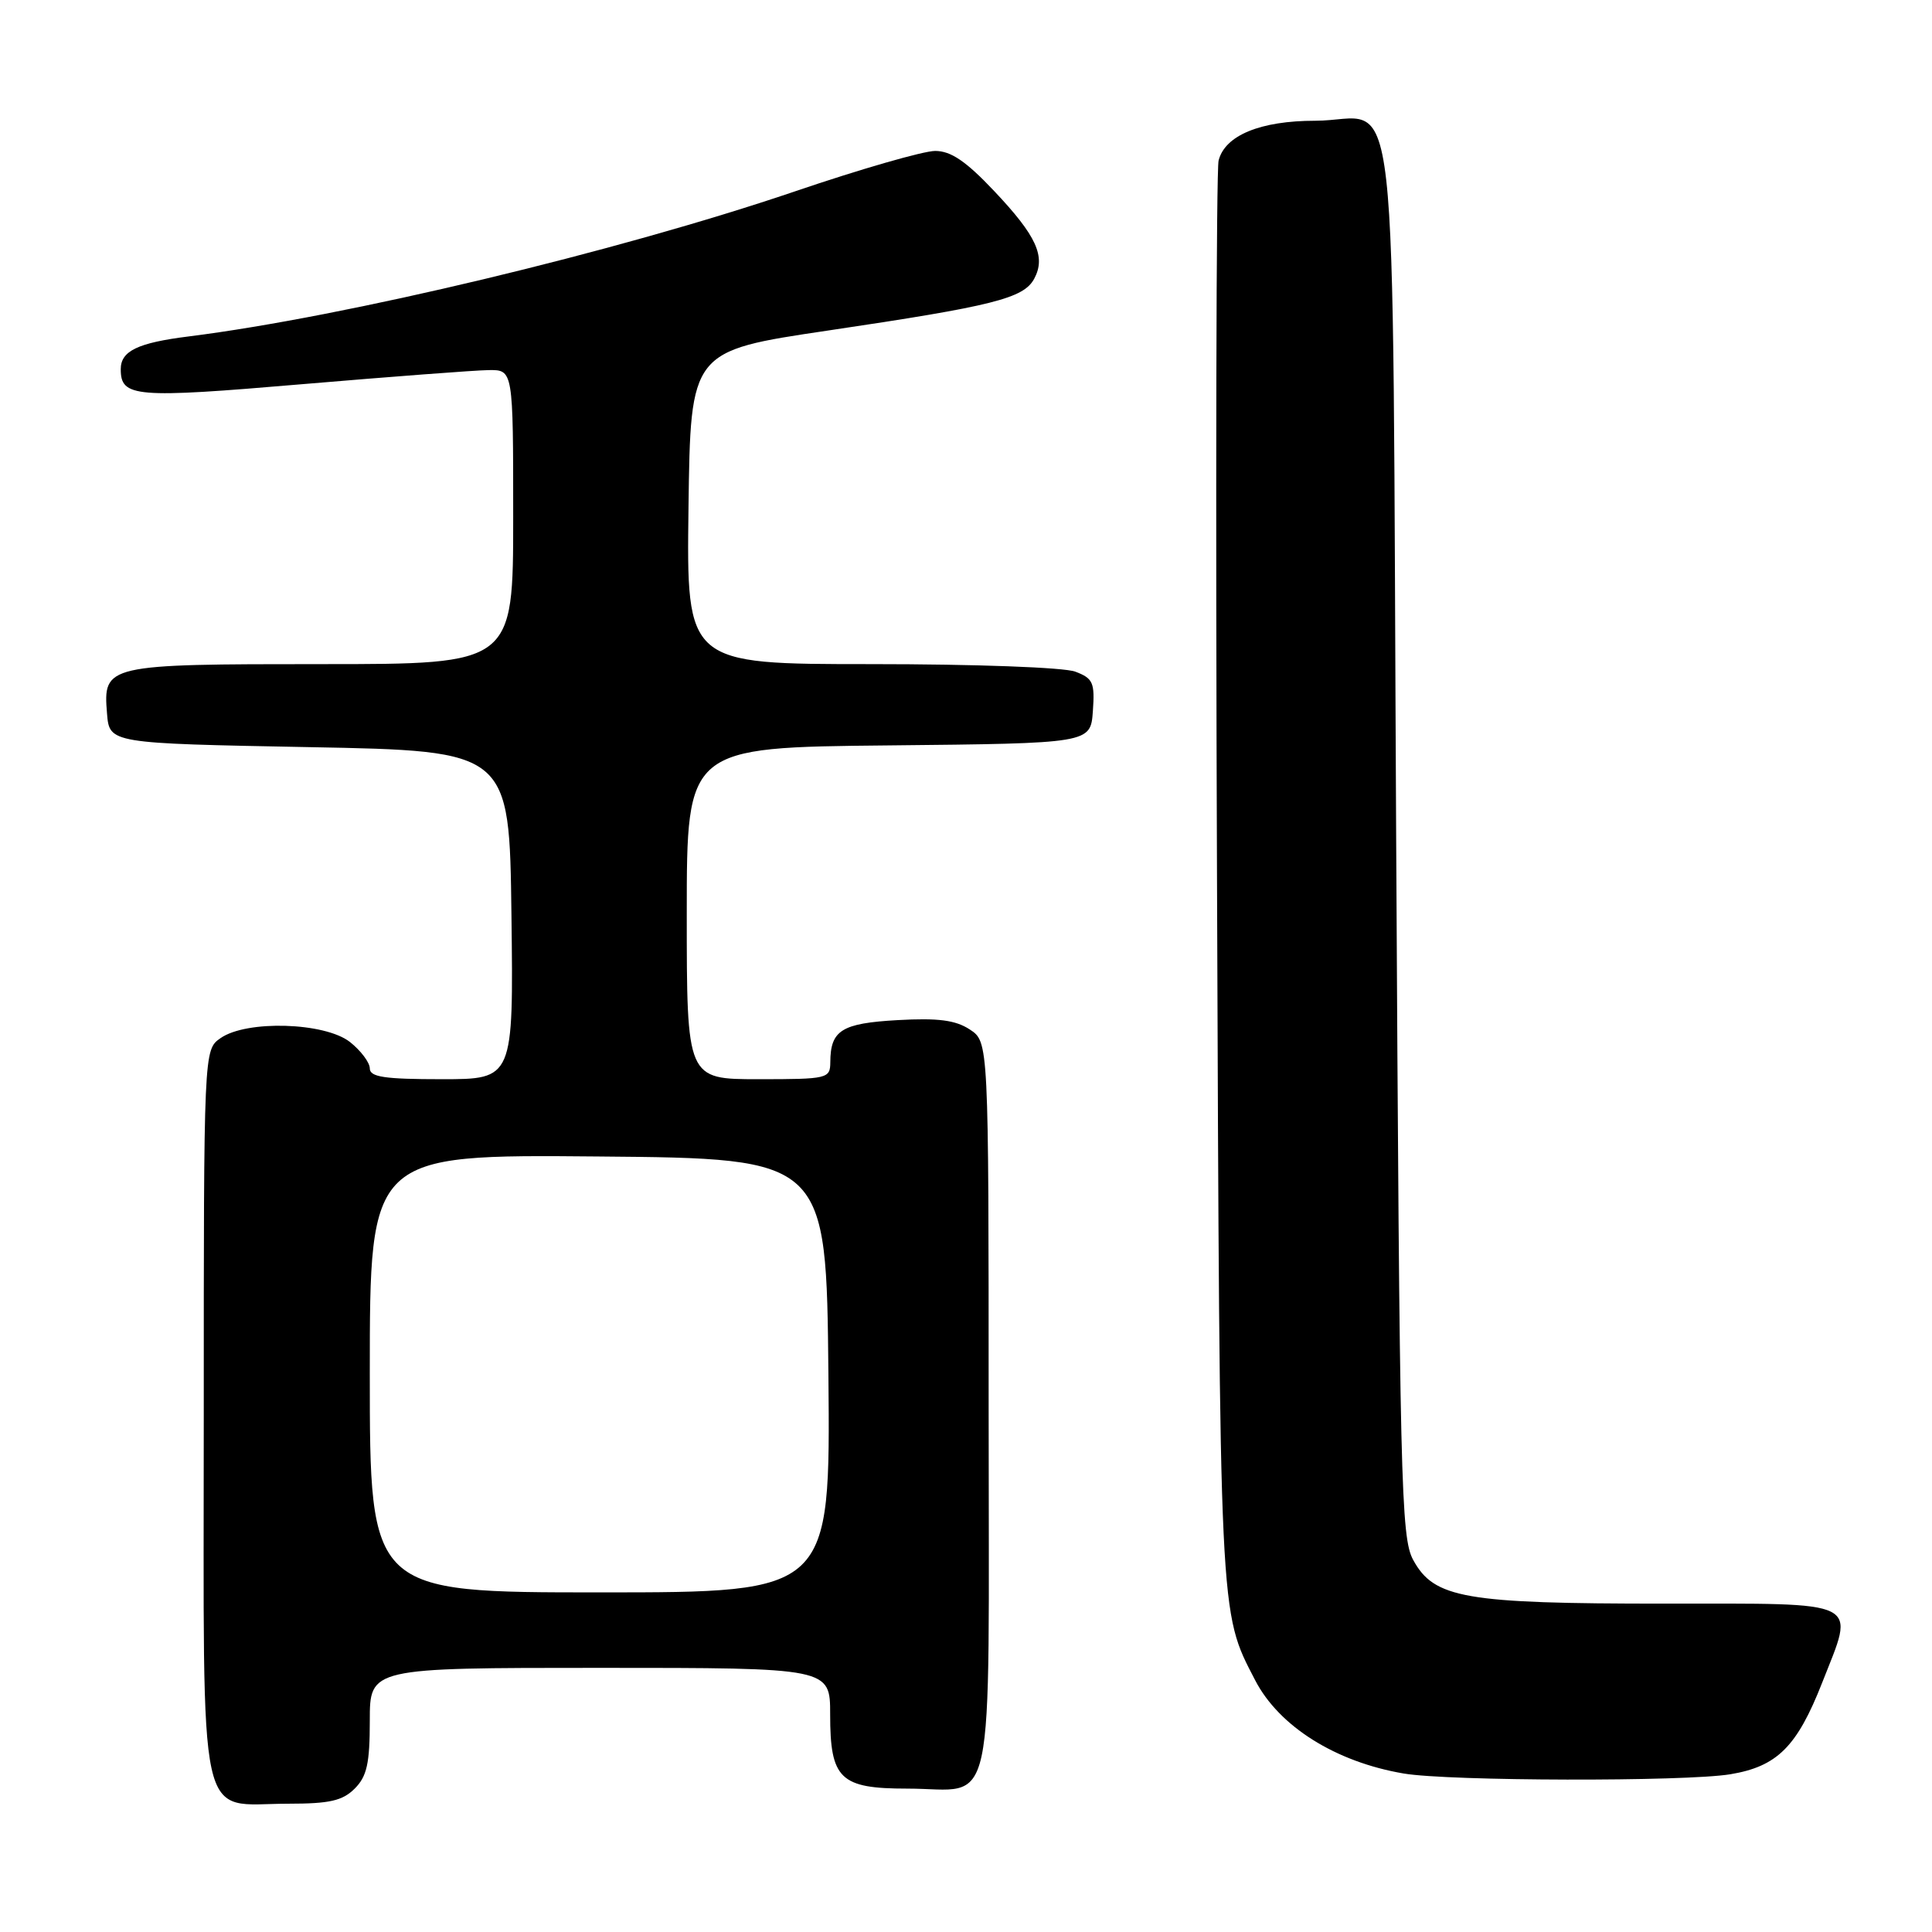 <?xml version="1.0" encoding="UTF-8" standalone="no"?>
<!DOCTYPE svg PUBLIC "-//W3C//DTD SVG 1.1//EN" "http://www.w3.org/Graphics/SVG/1.1/DTD/svg11.dtd" >
<svg xmlns="http://www.w3.org/2000/svg" xmlns:xlink="http://www.w3.org/1999/xlink" version="1.1" viewBox="0 0 256 256">
 <g >
 <path fill="currentColor"
d=" M 47.00 237.00 C 48.62 235.38 49.00 233.67 49.00 228.00 C 49.00 221.00 49.00 221.00 79.50 221.00 C 110.00 221.00 110.00 221.00 110.00 227.17 C 110.00 235.74 111.31 237.00 120.22 237.00 C 132.12 237.00 131.00 242.24 131.00 186.49 C 131.00 138.05 131.00 138.05 128.50 136.41 C 126.61 135.17 124.31 134.87 118.94 135.17 C 111.51 135.59 110.04 136.51 110.02 140.75 C 110.00 142.92 109.68 143.00 100.50 143.00 C 91.00 143.00 91.00 143.00 91.00 121.02 C 91.00 99.03 91.00 99.03 117.75 98.77 C 144.50 98.50 144.50 98.50 144.81 94.25 C 145.08 90.45 144.84 89.89 142.49 89.00 C 141.01 88.43 129.25 88.00 115.41 88.00 C 90.96 88.00 90.96 88.00 91.23 67.25 C 91.50 46.50 91.50 46.50 109.70 43.80 C 131.62 40.55 135.64 39.54 137.04 36.93 C 138.61 34.00 137.35 31.25 131.72 25.30 C 127.99 21.35 125.99 20.00 123.91 20.00 C 122.37 20.00 113.99 22.41 105.30 25.37 C 81.73 33.37 45.76 41.97 25.00 44.58 C 18.26 45.42 16.00 46.51 16.00 48.91 C 16.00 52.65 17.84 52.80 40.00 50.91 C 51.83 49.91 62.96 49.06 64.75 49.04 C 68.00 49.00 68.00 49.00 68.00 68.50 C 68.00 88.00 68.00 88.00 42.69 88.00 C 14.00 88.00 13.65 88.08 14.18 94.54 C 14.50 98.50 14.50 98.50 41.00 99.00 C 67.50 99.50 67.50 99.50 67.77 121.25 C 68.04 143.00 68.04 143.00 58.52 143.00 C 50.94 143.00 49.00 142.71 49.00 141.57 C 49.00 140.79 47.81 139.21 46.37 138.07 C 43.04 135.46 32.67 135.14 29.22 137.56 C 27.00 139.11 27.00 139.11 27.00 187.50 C 27.00 243.61 25.99 239.00 38.22 239.00 C 43.67 239.00 45.39 238.61 47.00 237.00 Z  M 229.27 235.10 C 235.48 234.07 238.11 231.46 241.44 222.98 C 245.81 211.83 247.15 212.50 220.48 212.49 C 194.07 212.49 190.03 211.78 187.26 206.71 C 185.63 203.73 185.46 196.79 185.00 111.17 C 184.43 5.24 185.64 16.00 174.26 16.00 C 167.00 16.00 162.30 17.94 161.47 21.28 C 161.16 22.51 161.06 65.37 161.26 116.51 C 161.63 215.27 161.54 213.42 166.31 222.63 C 169.48 228.76 176.98 233.47 186.00 235.00 C 191.99 236.02 223.25 236.09 229.27 235.10 Z  M 49.00 181.99 C 49.00 152.97 49.00 152.97 79.25 153.24 C 109.50 153.50 109.50 153.50 109.77 182.25 C 110.03 211.00 110.03 211.00 79.52 211.00 C 49.00 211.00 49.00 211.00 49.00 181.99 Z "/>
</g>
</svg>